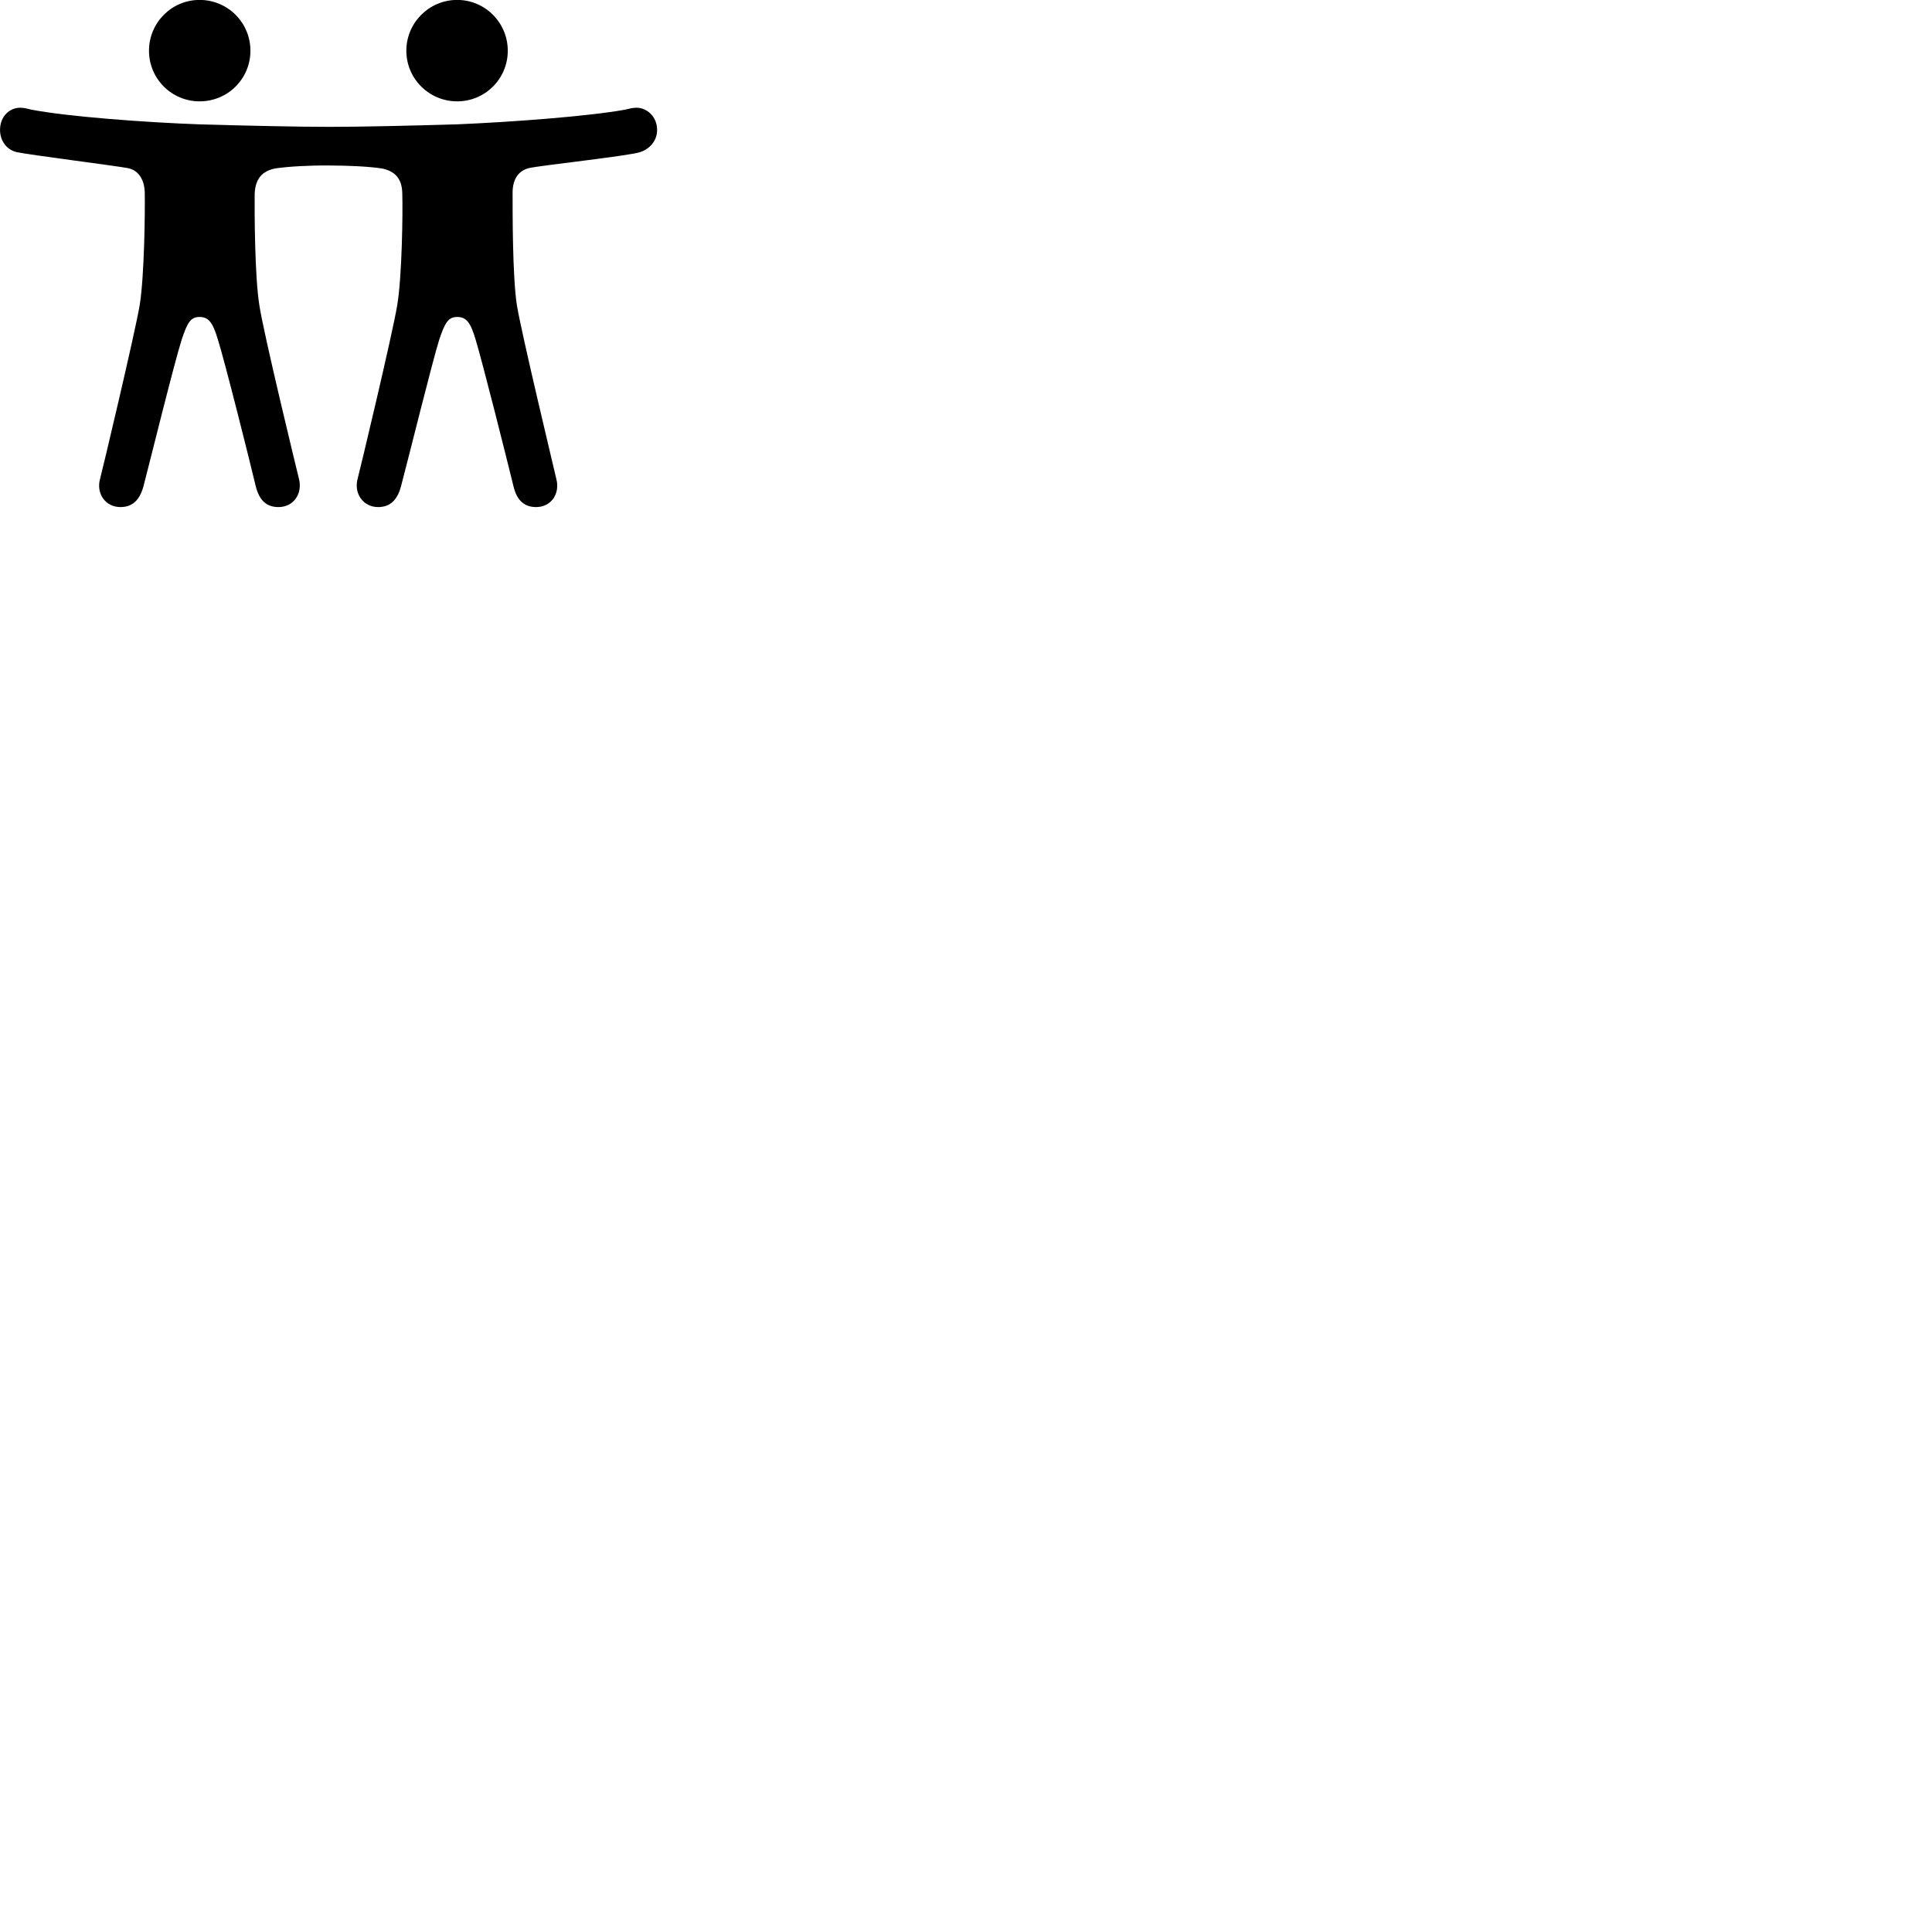 
        <svg xmlns="http://www.w3.org/2000/svg" viewBox="0 0 100 100">
            <path d="M10.332 5.246C11.792 5.246 12.962 4.076 12.962 2.626C12.962 1.176 11.792 -0.004 10.332 -0.004C8.882 -0.004 7.712 1.176 7.712 2.626C7.712 4.076 8.882 5.246 10.332 5.246ZM23.662 5.246C25.112 5.246 26.282 4.076 26.282 2.626C26.282 1.176 25.112 -0.004 23.662 -0.004C22.212 -0.004 21.032 1.176 21.032 2.626C21.032 4.076 22.212 5.246 23.662 5.246ZM10.322 16.406C10.802 16.406 11.012 16.696 11.272 17.556C11.642 18.736 12.892 23.716 13.242 25.186C13.432 25.936 13.832 26.246 14.412 26.246C15.202 26.246 15.672 25.546 15.472 24.776C15.392 24.456 13.642 17.266 13.422 15.786C13.182 14.276 13.172 10.966 13.182 10.016C13.222 9.246 13.572 8.846 14.262 8.716C14.942 8.616 16.042 8.556 17.012 8.566C18.022 8.566 19.062 8.616 19.742 8.716C20.442 8.846 20.812 9.246 20.822 10.016C20.852 10.966 20.812 14.276 20.562 15.786C20.322 17.266 18.602 24.456 18.512 24.776C18.302 25.546 18.802 26.246 19.572 26.246C20.142 26.246 20.552 25.936 20.752 25.186C21.142 23.726 22.362 18.766 22.742 17.556C23.032 16.706 23.202 16.406 23.662 16.406C24.142 16.406 24.352 16.696 24.612 17.556C24.972 18.736 26.222 23.716 26.582 25.186C26.762 25.936 27.172 26.246 27.752 26.246C28.532 26.246 29.002 25.546 28.792 24.776C28.722 24.456 26.992 17.266 26.752 15.786C26.522 14.276 26.532 10.966 26.532 9.936C26.542 9.256 26.852 8.816 27.402 8.696C27.962 8.566 32.492 8.076 33.132 7.876C33.642 7.706 34.012 7.276 34.012 6.726C34.012 6.026 33.472 5.576 32.952 5.576C32.752 5.576 32.562 5.626 32.352 5.676C30.502 6.016 26.512 6.316 23.652 6.436C21.262 6.506 18.682 6.566 17.062 6.566C15.422 6.566 12.772 6.506 10.322 6.436C7.522 6.336 3.482 6.036 1.632 5.676C1.422 5.626 1.232 5.576 1.042 5.576C0.492 5.576 0.002 6.026 0.002 6.726C0.002 7.286 0.342 7.756 0.872 7.876C1.522 8.016 6.022 8.586 6.582 8.696C7.142 8.786 7.462 9.256 7.492 9.936C7.512 10.966 7.472 14.276 7.232 15.786C6.982 17.266 5.272 24.456 5.182 24.776C4.962 25.546 5.462 26.246 6.232 26.246C6.812 26.246 7.212 25.936 7.422 25.186C7.802 23.726 9.022 18.766 9.412 17.556C9.692 16.706 9.872 16.406 10.322 16.406Z" />
        </svg>
    